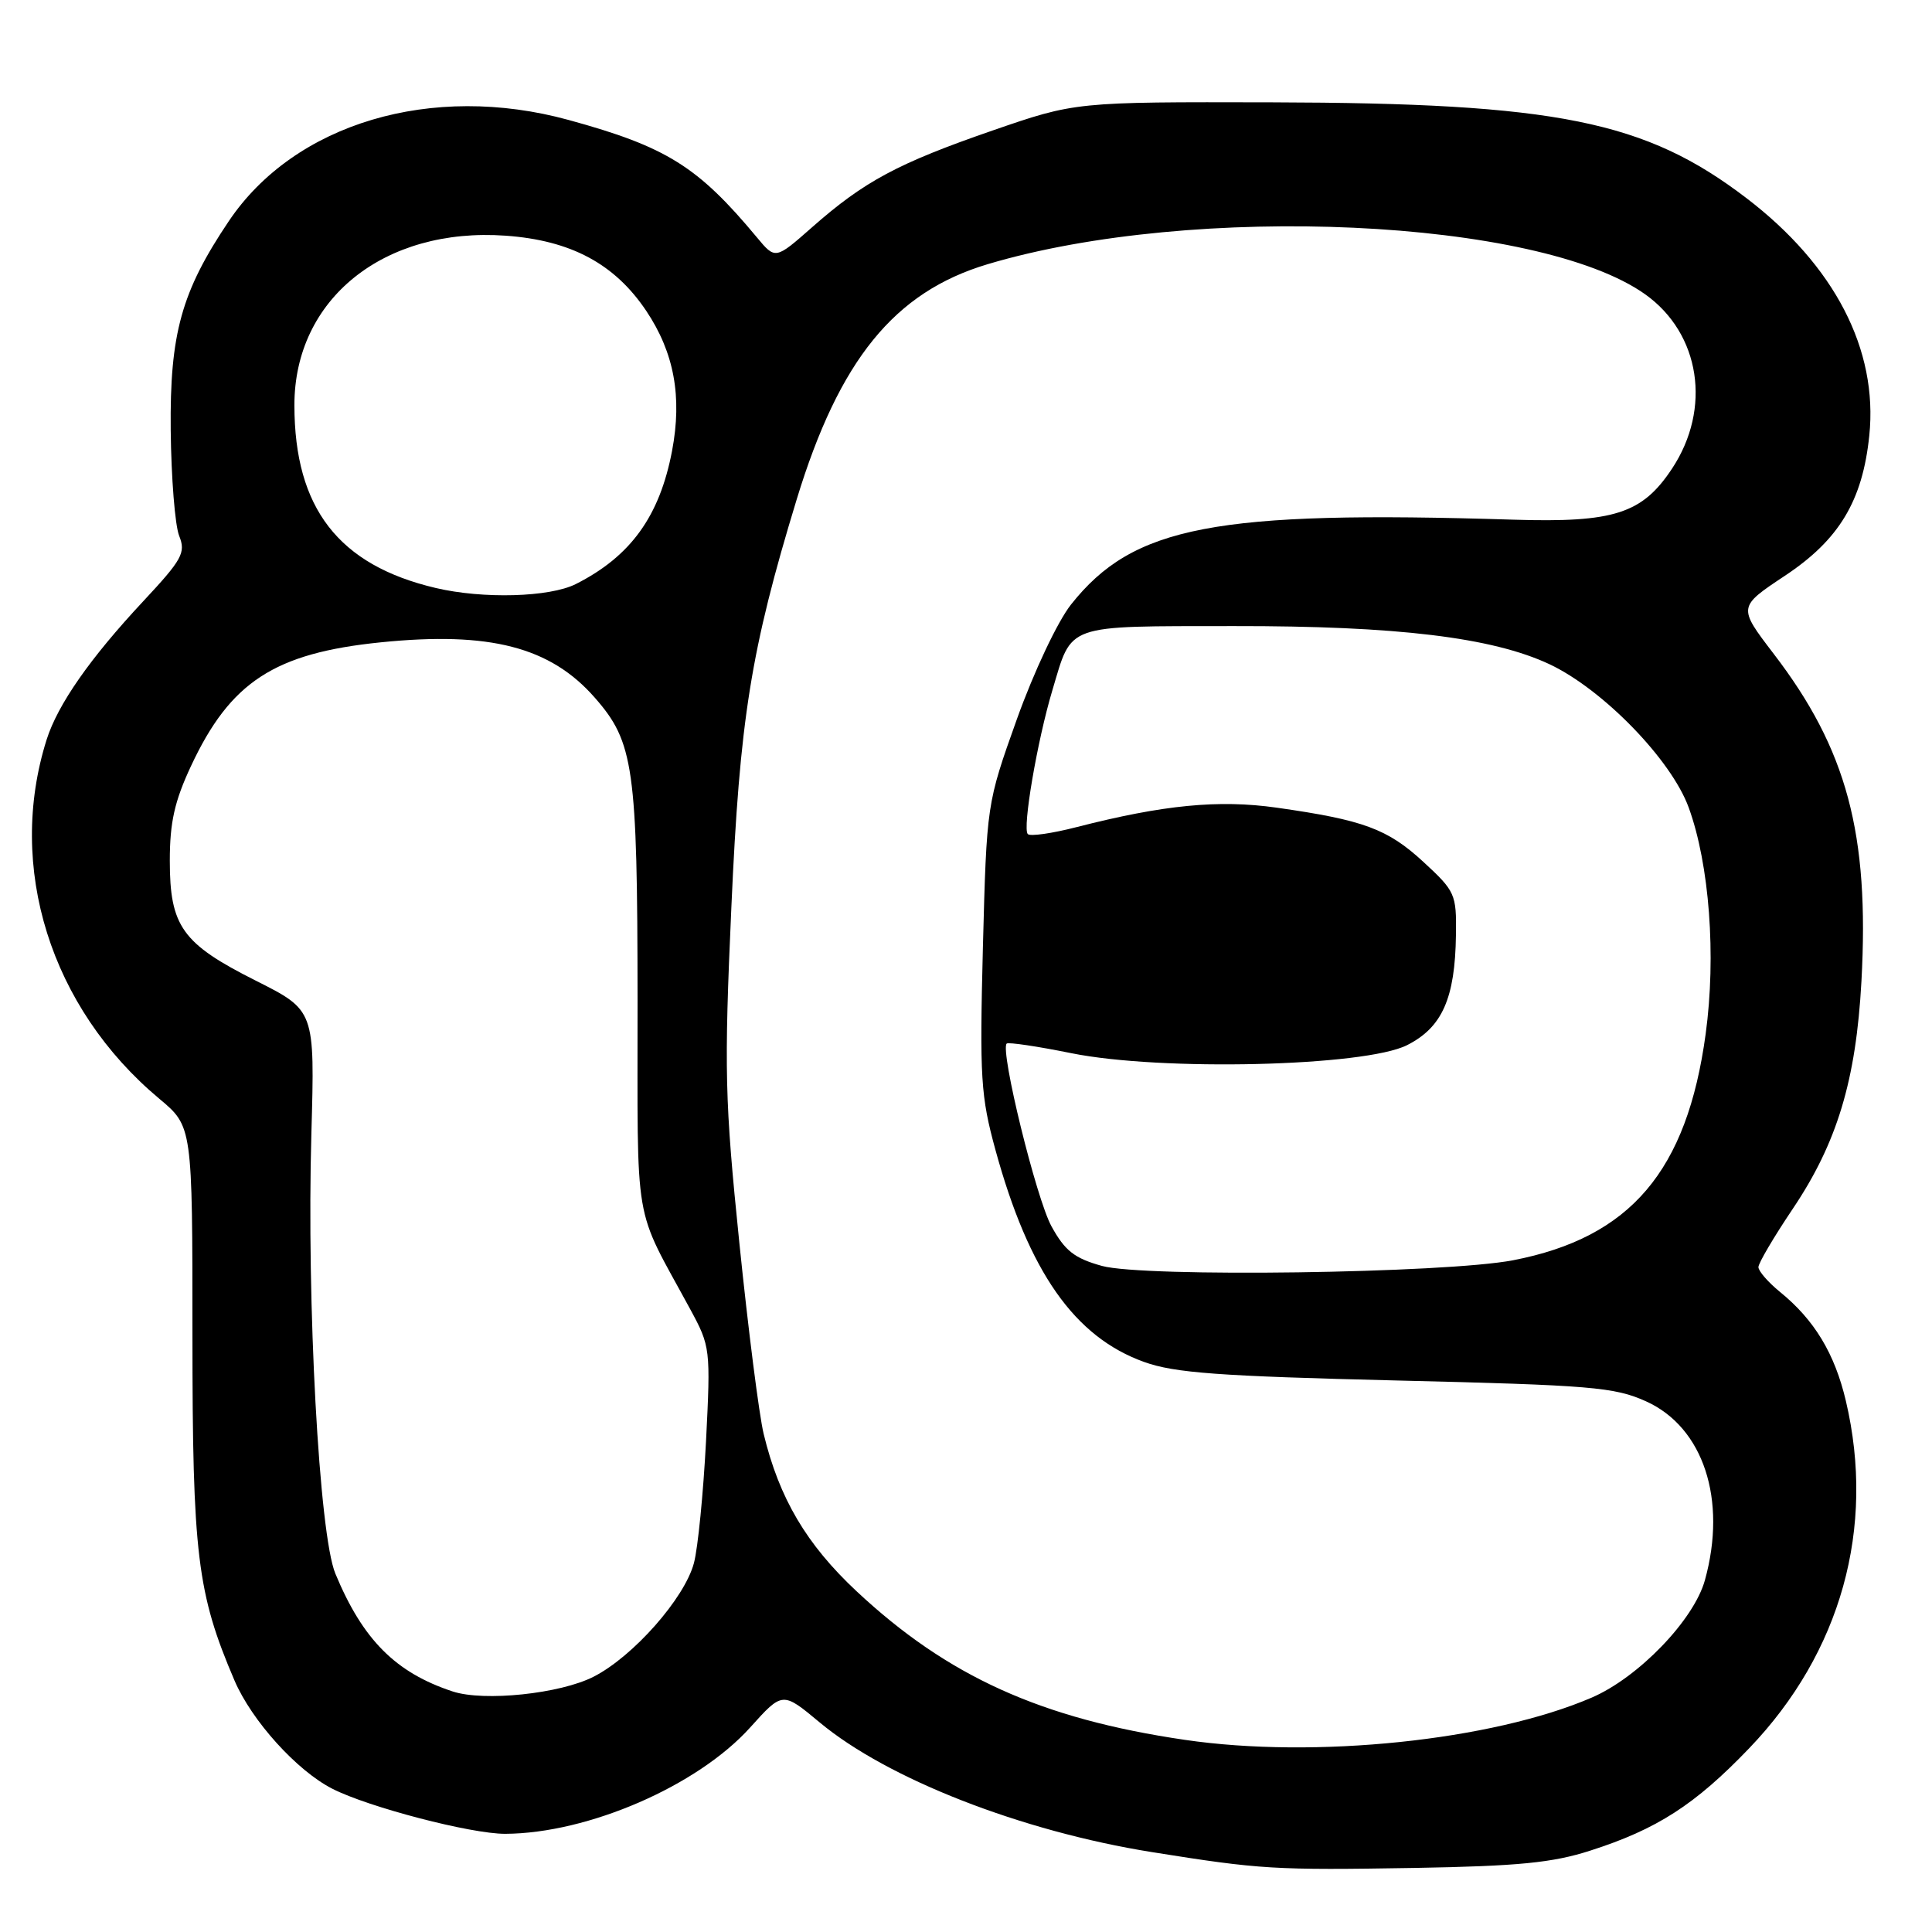 <?xml version="1.0" encoding="UTF-8" standalone="no"?>
<!DOCTYPE svg PUBLIC "-//W3C//DTD SVG 1.1//EN" "http://www.w3.org/Graphics/SVG/1.1/DTD/svg11.dtd" >
<svg xmlns="http://www.w3.org/2000/svg" xmlns:xlink="http://www.w3.org/1999/xlink" version="1.1" viewBox="0 0 256 256">
 <g >
 <path fill="currentColor"
d=" M 210.71 245.22 C 219.55 242.39 224.60 239.14 231.77 231.66 C 243.94 218.98 248.54 202.45 244.59 185.64 C 243.11 179.35 240.42 174.89 235.85 171.18 C 234.28 169.90 233.00 168.42 233.00 167.90 C 233.00 167.37 235.04 163.91 237.52 160.22 C 243.42 151.46 245.93 143.16 246.65 130.03 C 247.72 110.47 244.72 99.28 235.02 86.63 C 230.28 80.43 230.28 80.43 236.51 76.29 C 243.69 71.53 246.80 66.37 247.69 57.72 C 248.87 46.33 243.09 35.17 231.41 26.25 C 218.00 16.01 206.29 13.65 168.50 13.56 C 142.50 13.50 142.50 13.50 131.50 17.30 C 118.96 21.64 114.52 24.02 107.62 30.10 C 102.74 34.40 102.74 34.40 100.29 31.45 C 92.47 22.05 88.31 19.45 75.36 15.90 C 57.22 10.92 39.04 16.33 30.32 29.30 C 24.04 38.63 22.49 44.21 22.62 57.00 C 22.69 63.33 23.19 69.62 23.74 71.00 C 24.64 73.24 24.15 74.13 18.96 79.69 C 11.92 87.23 7.66 93.34 6.18 98.00 C 0.84 114.90 6.69 133.54 21.11 145.59 C 25.50 149.26 25.50 149.26 25.50 176.88 C 25.50 206.00 26.12 211.10 31.07 222.67 C 33.36 228.01 39.33 234.62 44.04 237.02 C 48.85 239.47 62.40 243.00 66.94 242.99 C 77.93 242.94 92.44 236.64 99.41 228.89 C 103.69 224.13 103.69 224.13 108.60 228.22 C 117.58 235.71 135.35 242.65 152.62 245.41 C 167.01 247.71 168.83 247.82 187.50 247.51 C 201.16 247.27 205.72 246.83 210.71 245.22 Z  M 157.00 230.54 C 137.96 227.75 125.56 222.13 113.50 210.85 C 106.86 204.64 103.25 198.53 101.19 190.00 C 100.59 187.53 99.14 176.15 97.97 164.71 C 96.03 145.73 95.94 141.86 96.91 120.21 C 98.02 95.26 99.47 86.17 105.57 66.16 C 111.21 47.68 118.51 38.70 130.86 35.01 C 158.17 26.85 203.88 28.95 218.00 39.00 C 225.30 44.20 226.83 54.13 221.55 62.10 C 217.60 68.07 213.86 69.27 200.54 68.86 C 160.99 67.62 150.16 69.69 141.91 80.11 C 140.13 82.37 137.01 88.97 134.74 95.30 C 130.74 106.50 130.74 106.50 130.24 125.52 C 129.80 142.82 129.95 145.25 131.91 152.40 C 136.34 168.55 142.38 177.16 151.61 180.47 C 155.63 181.92 161.56 182.35 185.00 182.92 C 210.84 183.54 213.93 183.80 218.10 185.68 C 225.71 189.11 228.87 198.71 225.91 209.38 C 224.45 214.66 217.09 222.29 210.89 224.95 C 197.66 230.64 174.25 233.07 157.00 230.54 Z  M 59.99 224.13 C 52.43 221.64 48.08 217.29 44.44 208.52 C 42.29 203.37 40.62 172.69 41.26 150.19 C 41.72 133.88 41.72 133.88 33.89 129.94 C 24.14 125.04 22.50 122.75 22.50 114.04 C 22.50 108.97 23.13 106.16 25.31 101.50 C 30.52 90.35 36.36 86.54 50.47 85.11 C 64.89 83.65 72.92 85.72 78.81 92.44 C 83.99 98.34 84.46 101.67 84.48 132.50 C 84.50 163.45 83.81 159.37 91.47 173.50 C 94.13 178.41 94.17 178.73 93.55 191.00 C 93.19 197.88 92.48 205.12 91.95 207.11 C 90.72 211.77 83.90 219.50 78.66 222.17 C 74.22 224.44 64.15 225.49 59.99 224.13 Z  M 146.01 167.74 C 142.37 166.73 141.11 165.74 139.33 162.50 C 137.31 158.83 132.49 139.18 133.39 138.28 C 133.60 138.07 137.45 138.64 141.94 139.55 C 153.86 141.96 180.83 141.32 186.44 138.49 C 191.10 136.14 192.81 132.28 192.92 123.88 C 193.00 118.47 192.83 118.10 188.59 114.19 C 183.86 109.83 180.66 108.65 169.17 107.02 C 161.48 105.93 154.14 106.65 142.64 109.60 C 139.42 110.43 136.51 110.85 136.19 110.52 C 135.45 109.79 137.44 98.15 139.44 91.48 C 142.11 82.56 140.88 82.99 163.50 82.96 C 185.12 82.93 197.74 84.46 205.31 88.01 C 212.40 91.35 221.45 100.66 223.76 107.00 C 226.51 114.54 227.42 126.65 226.01 137.00 C 223.54 155.18 216.05 163.98 200.50 166.99 C 191.52 168.72 151.57 169.28 146.01 167.74 Z  M 57.73 77.91 C 44.86 74.88 39.02 67.33 39.01 53.71 C 38.99 39.62 50.88 30.08 67.01 31.23 C 75.65 31.85 81.44 34.95 85.63 41.19 C 89.33 46.72 90.41 52.57 89.05 59.75 C 87.40 68.41 83.57 73.72 76.30 77.39 C 72.82 79.14 64.02 79.39 57.73 77.91 Z "/>
</g>
</svg>
